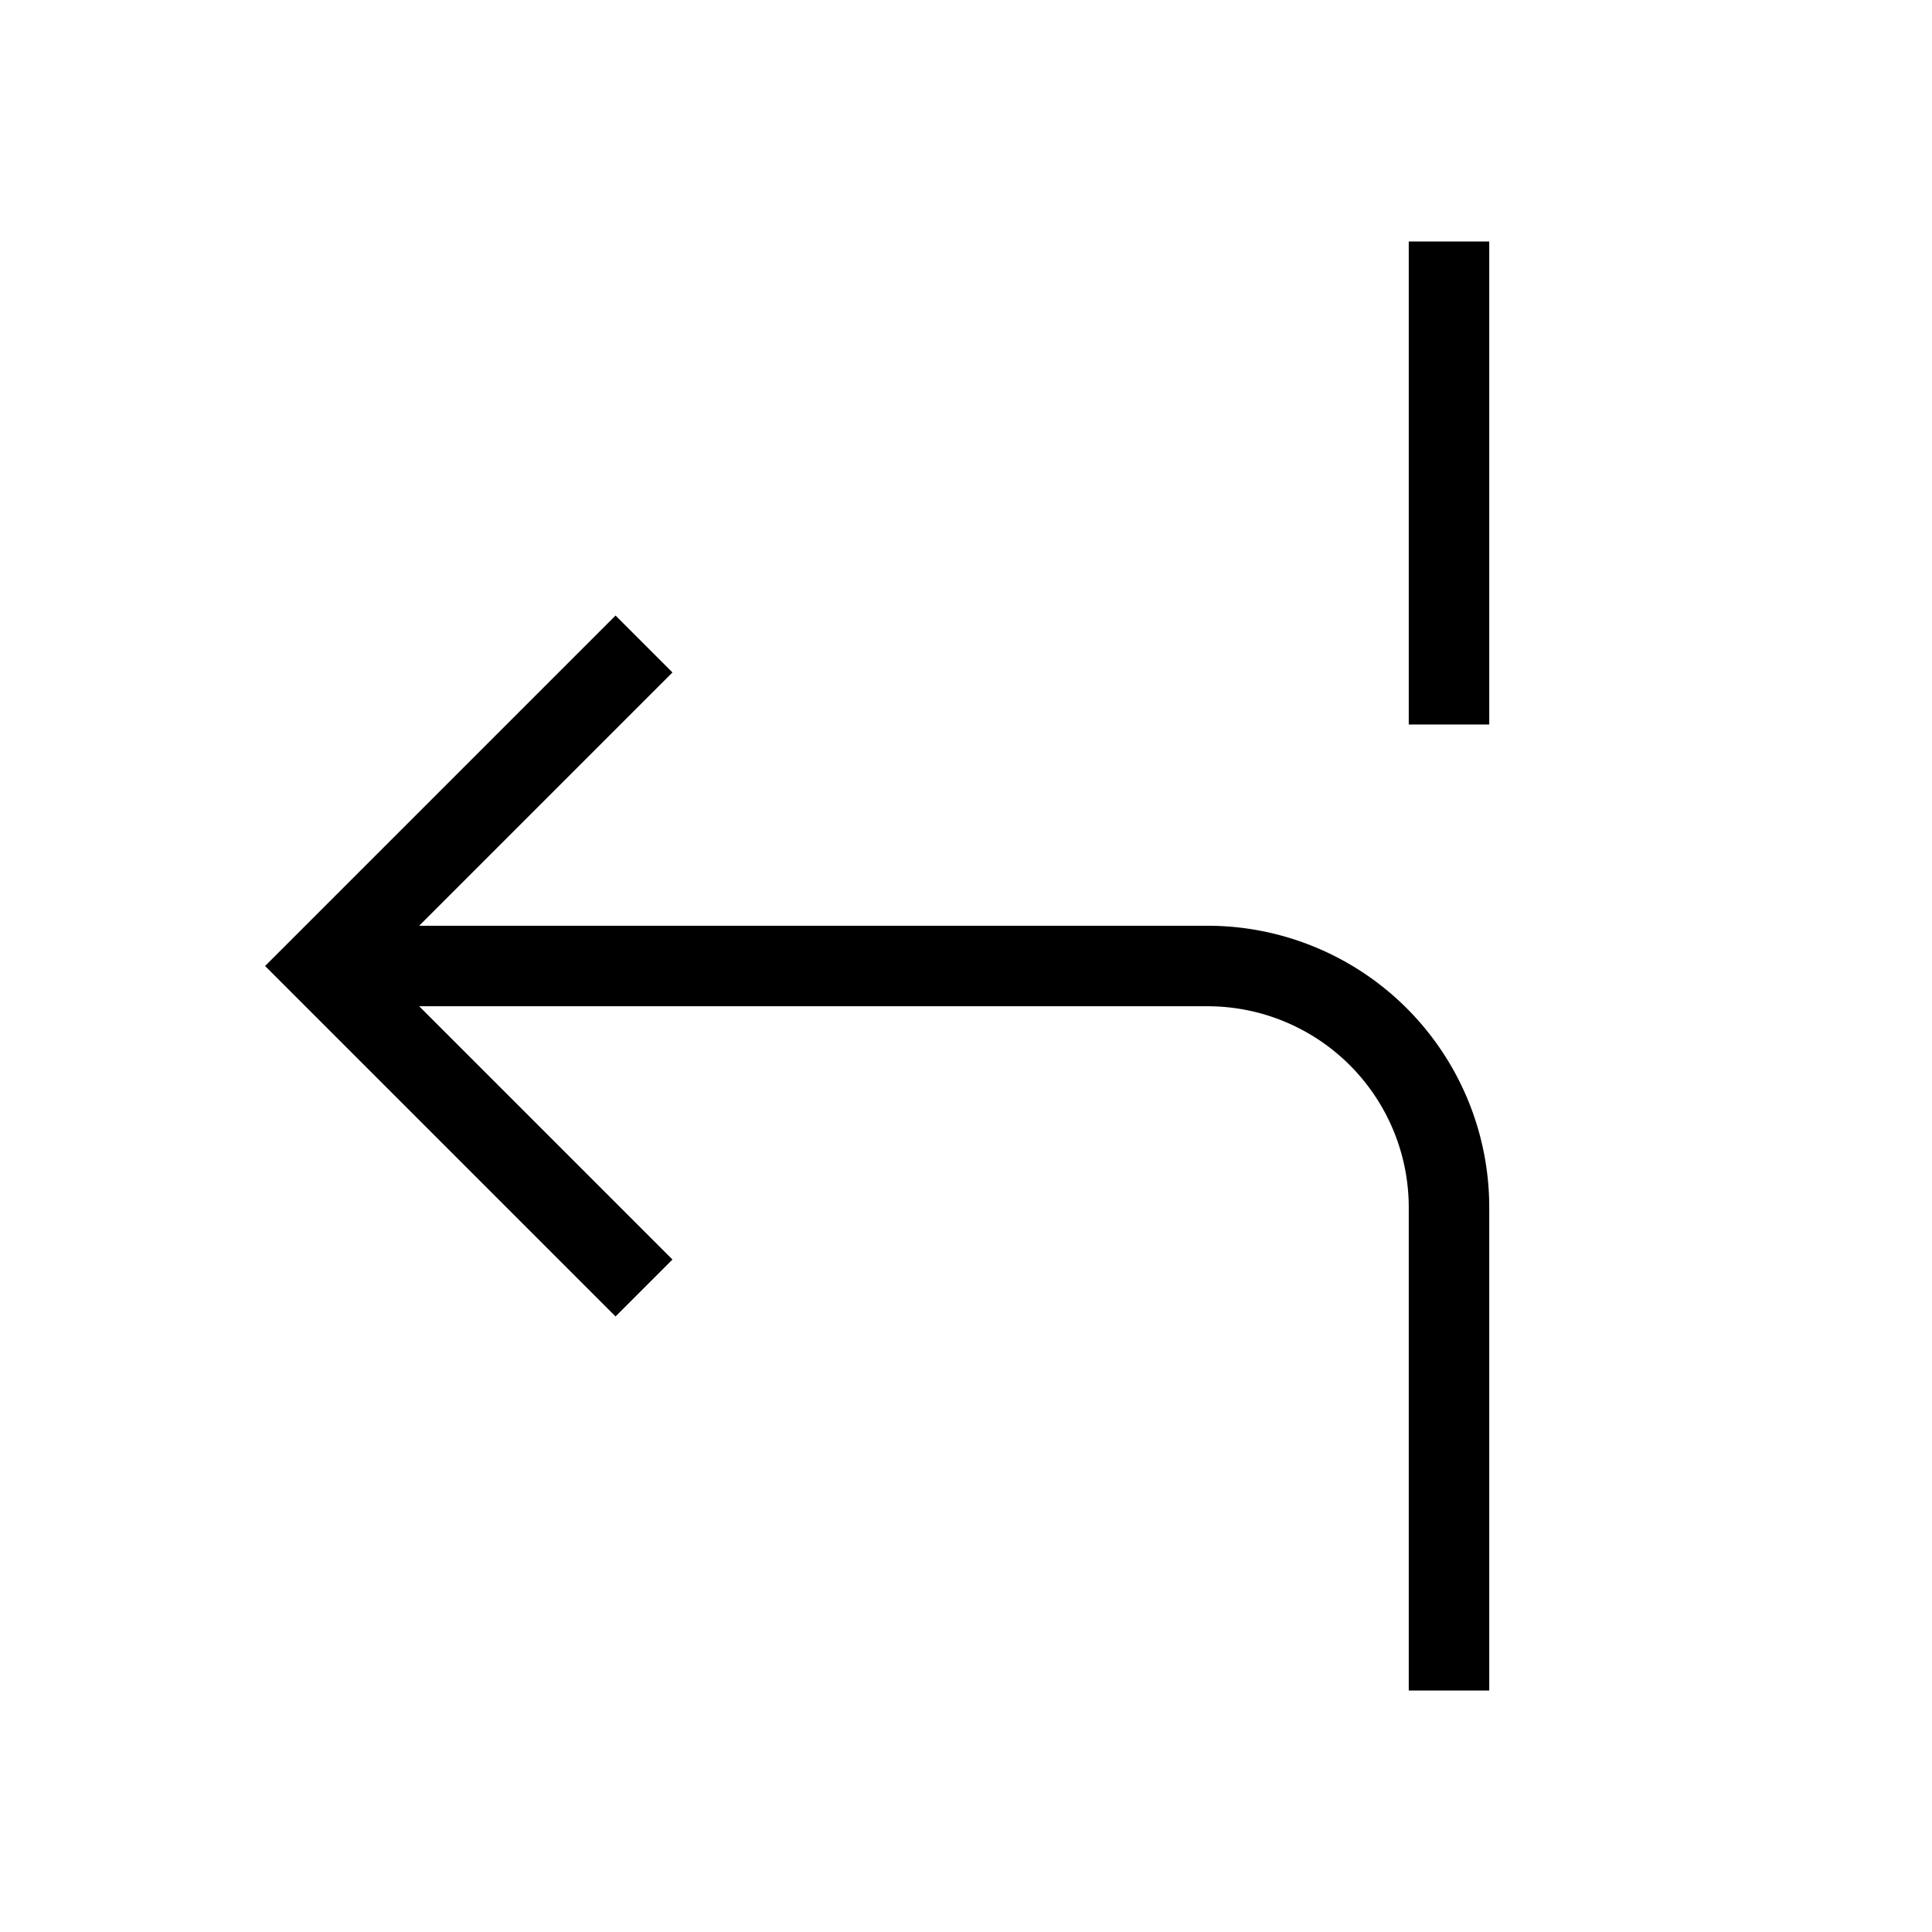 <svg xmlns="http://www.w3.org/2000/svg" viewBox="0 0 24 24" strokeWidth="2" stroke="currentColor" fill="none" strokeLinecap="round" strokeLinejoin="round">
<path stroke="none" d="M0 0h24v24H0z" fill="none"/>
<path d="M18 3v6"/>
<path d="M8 16l-4 -4l4 -4"/>
<path d="M18 21v-6a3 3 0 0 0 -3 -3h-11"/>
</svg>
